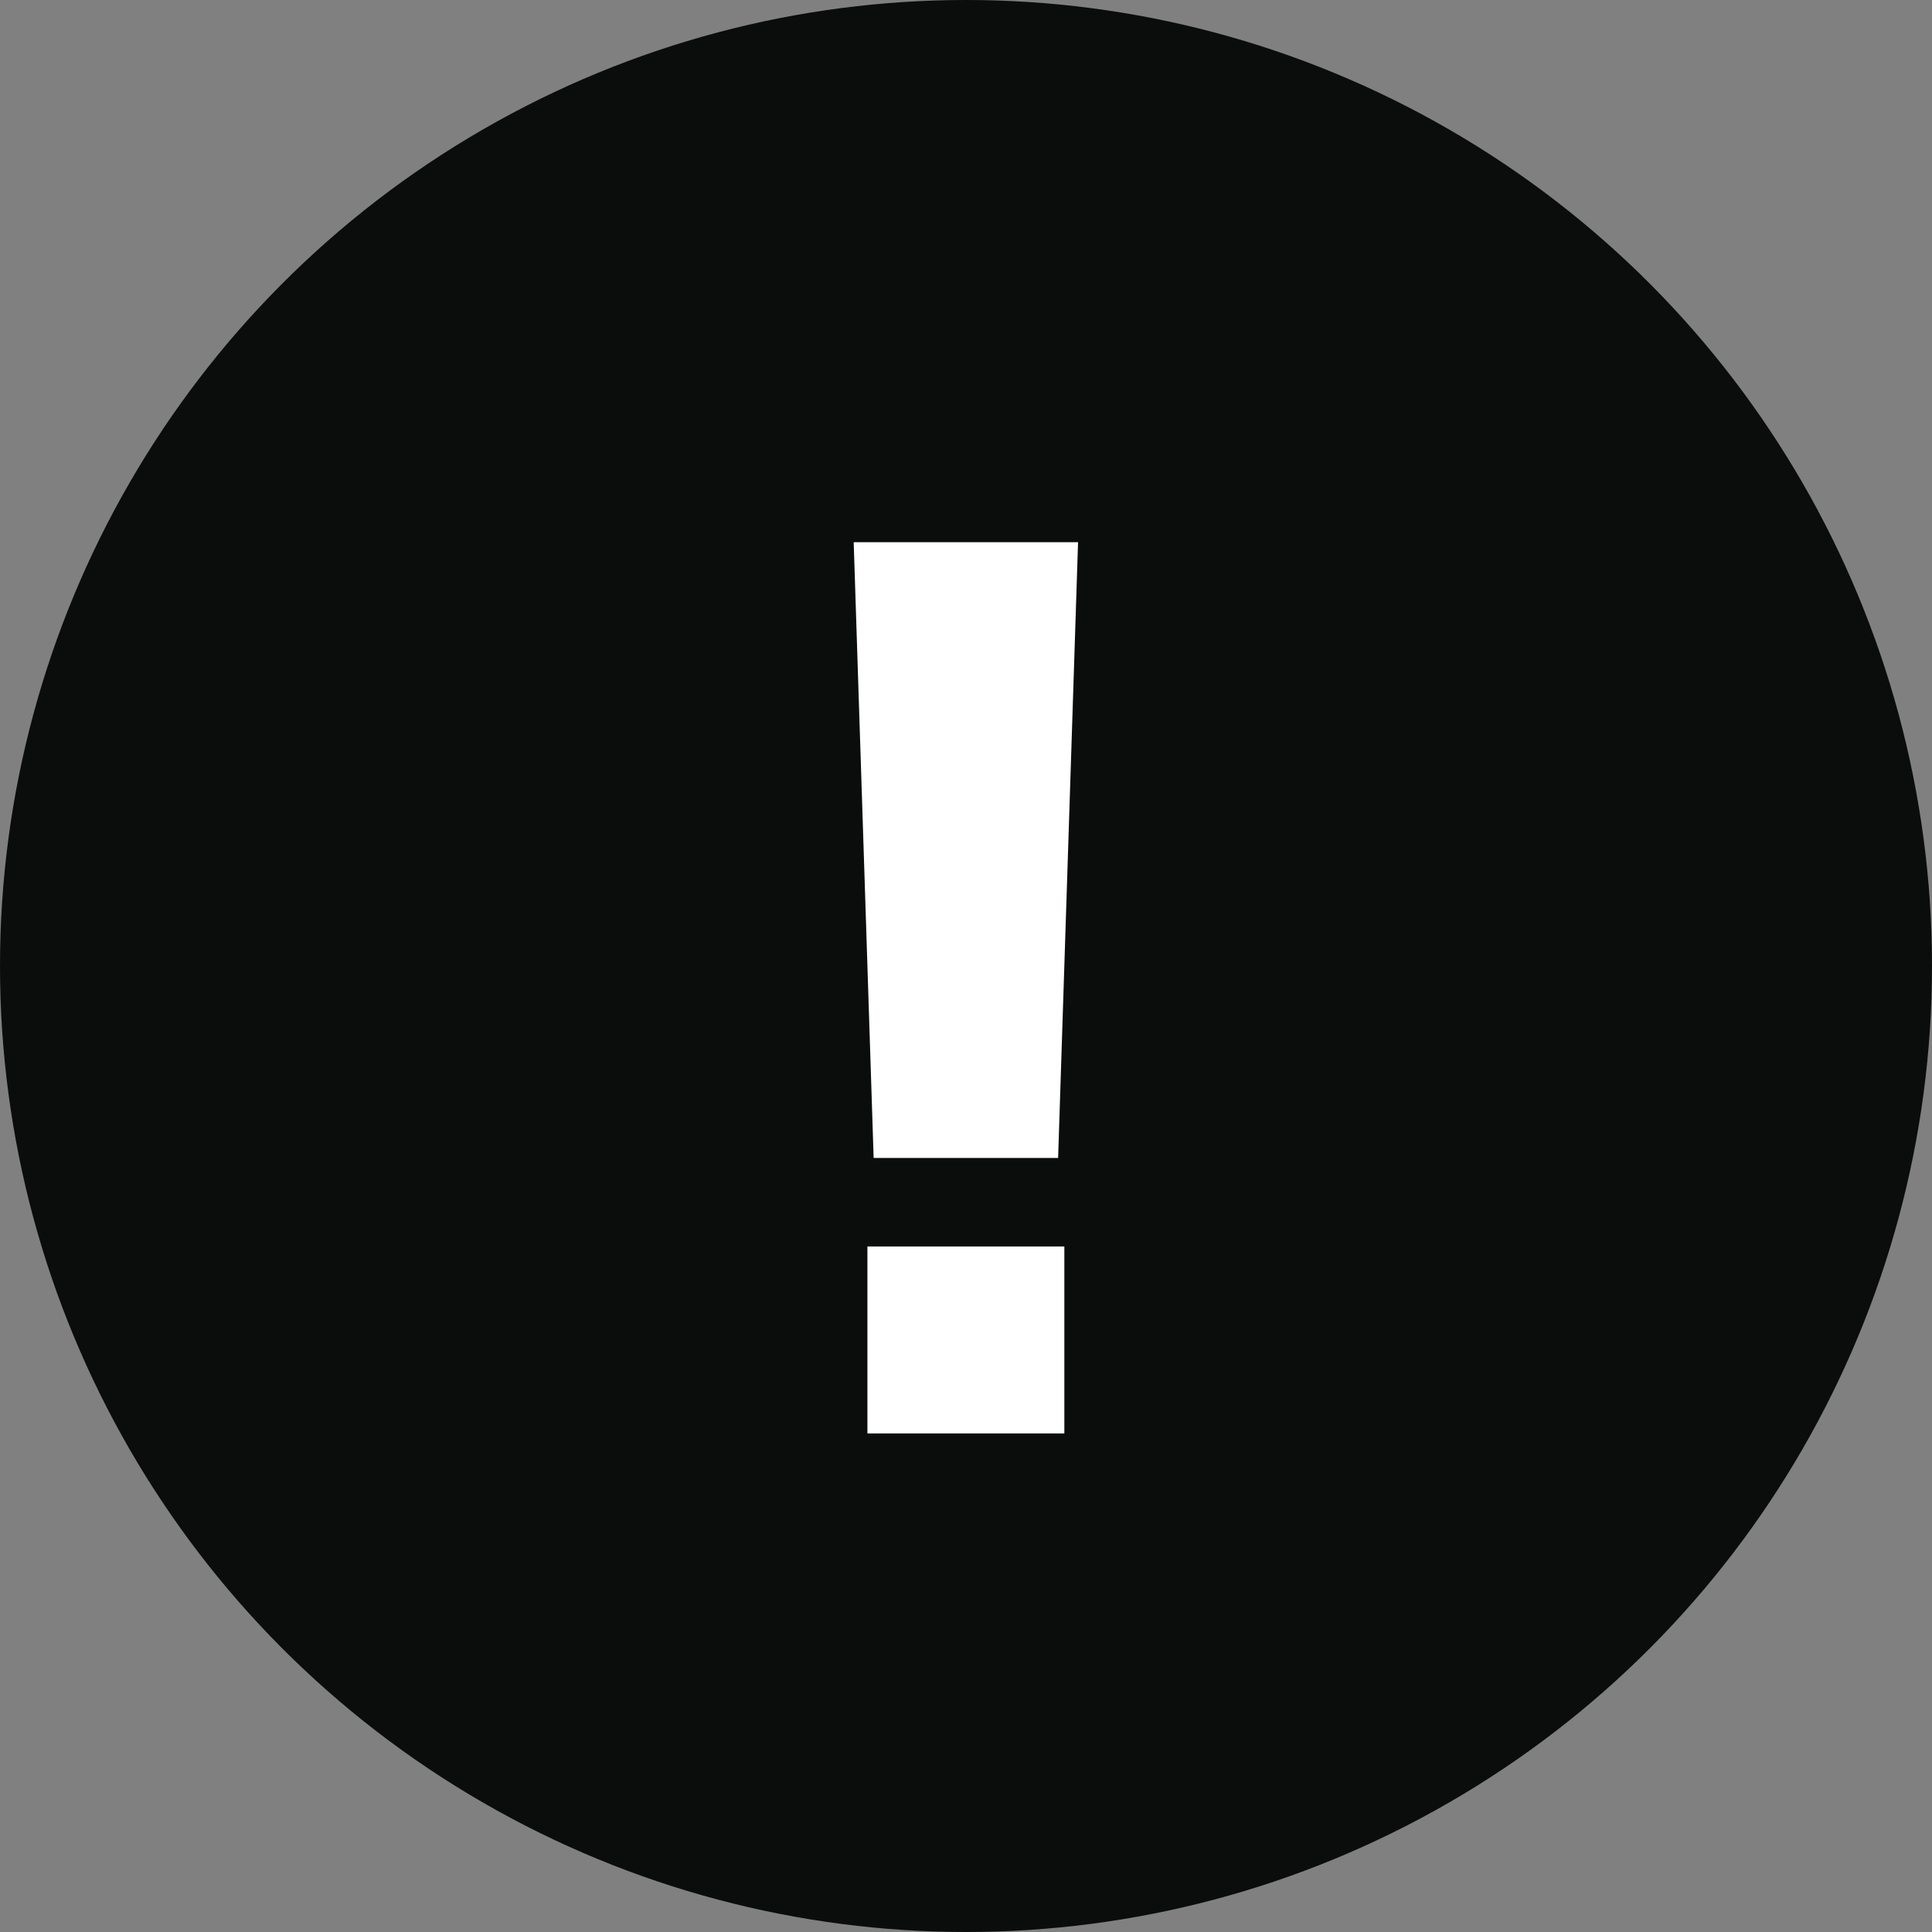 <svg width="31" height="31" viewBox="0 0 31 31" fill="none" xmlns="http://www.w3.org/2000/svg">
<rect x="0" y="0" width="31" height="31" fill="#808080" stroke="none"/>
<circle cx="15.5" cy="15.5" r="15.5" fill="#0B0C0C"/>
<path d="M14.018 18.58H16.978L17.298 8.7H13.698L14.018 18.58ZM13.918 23H17.078V20H13.918V23Z" fill="white"/>
</svg>
